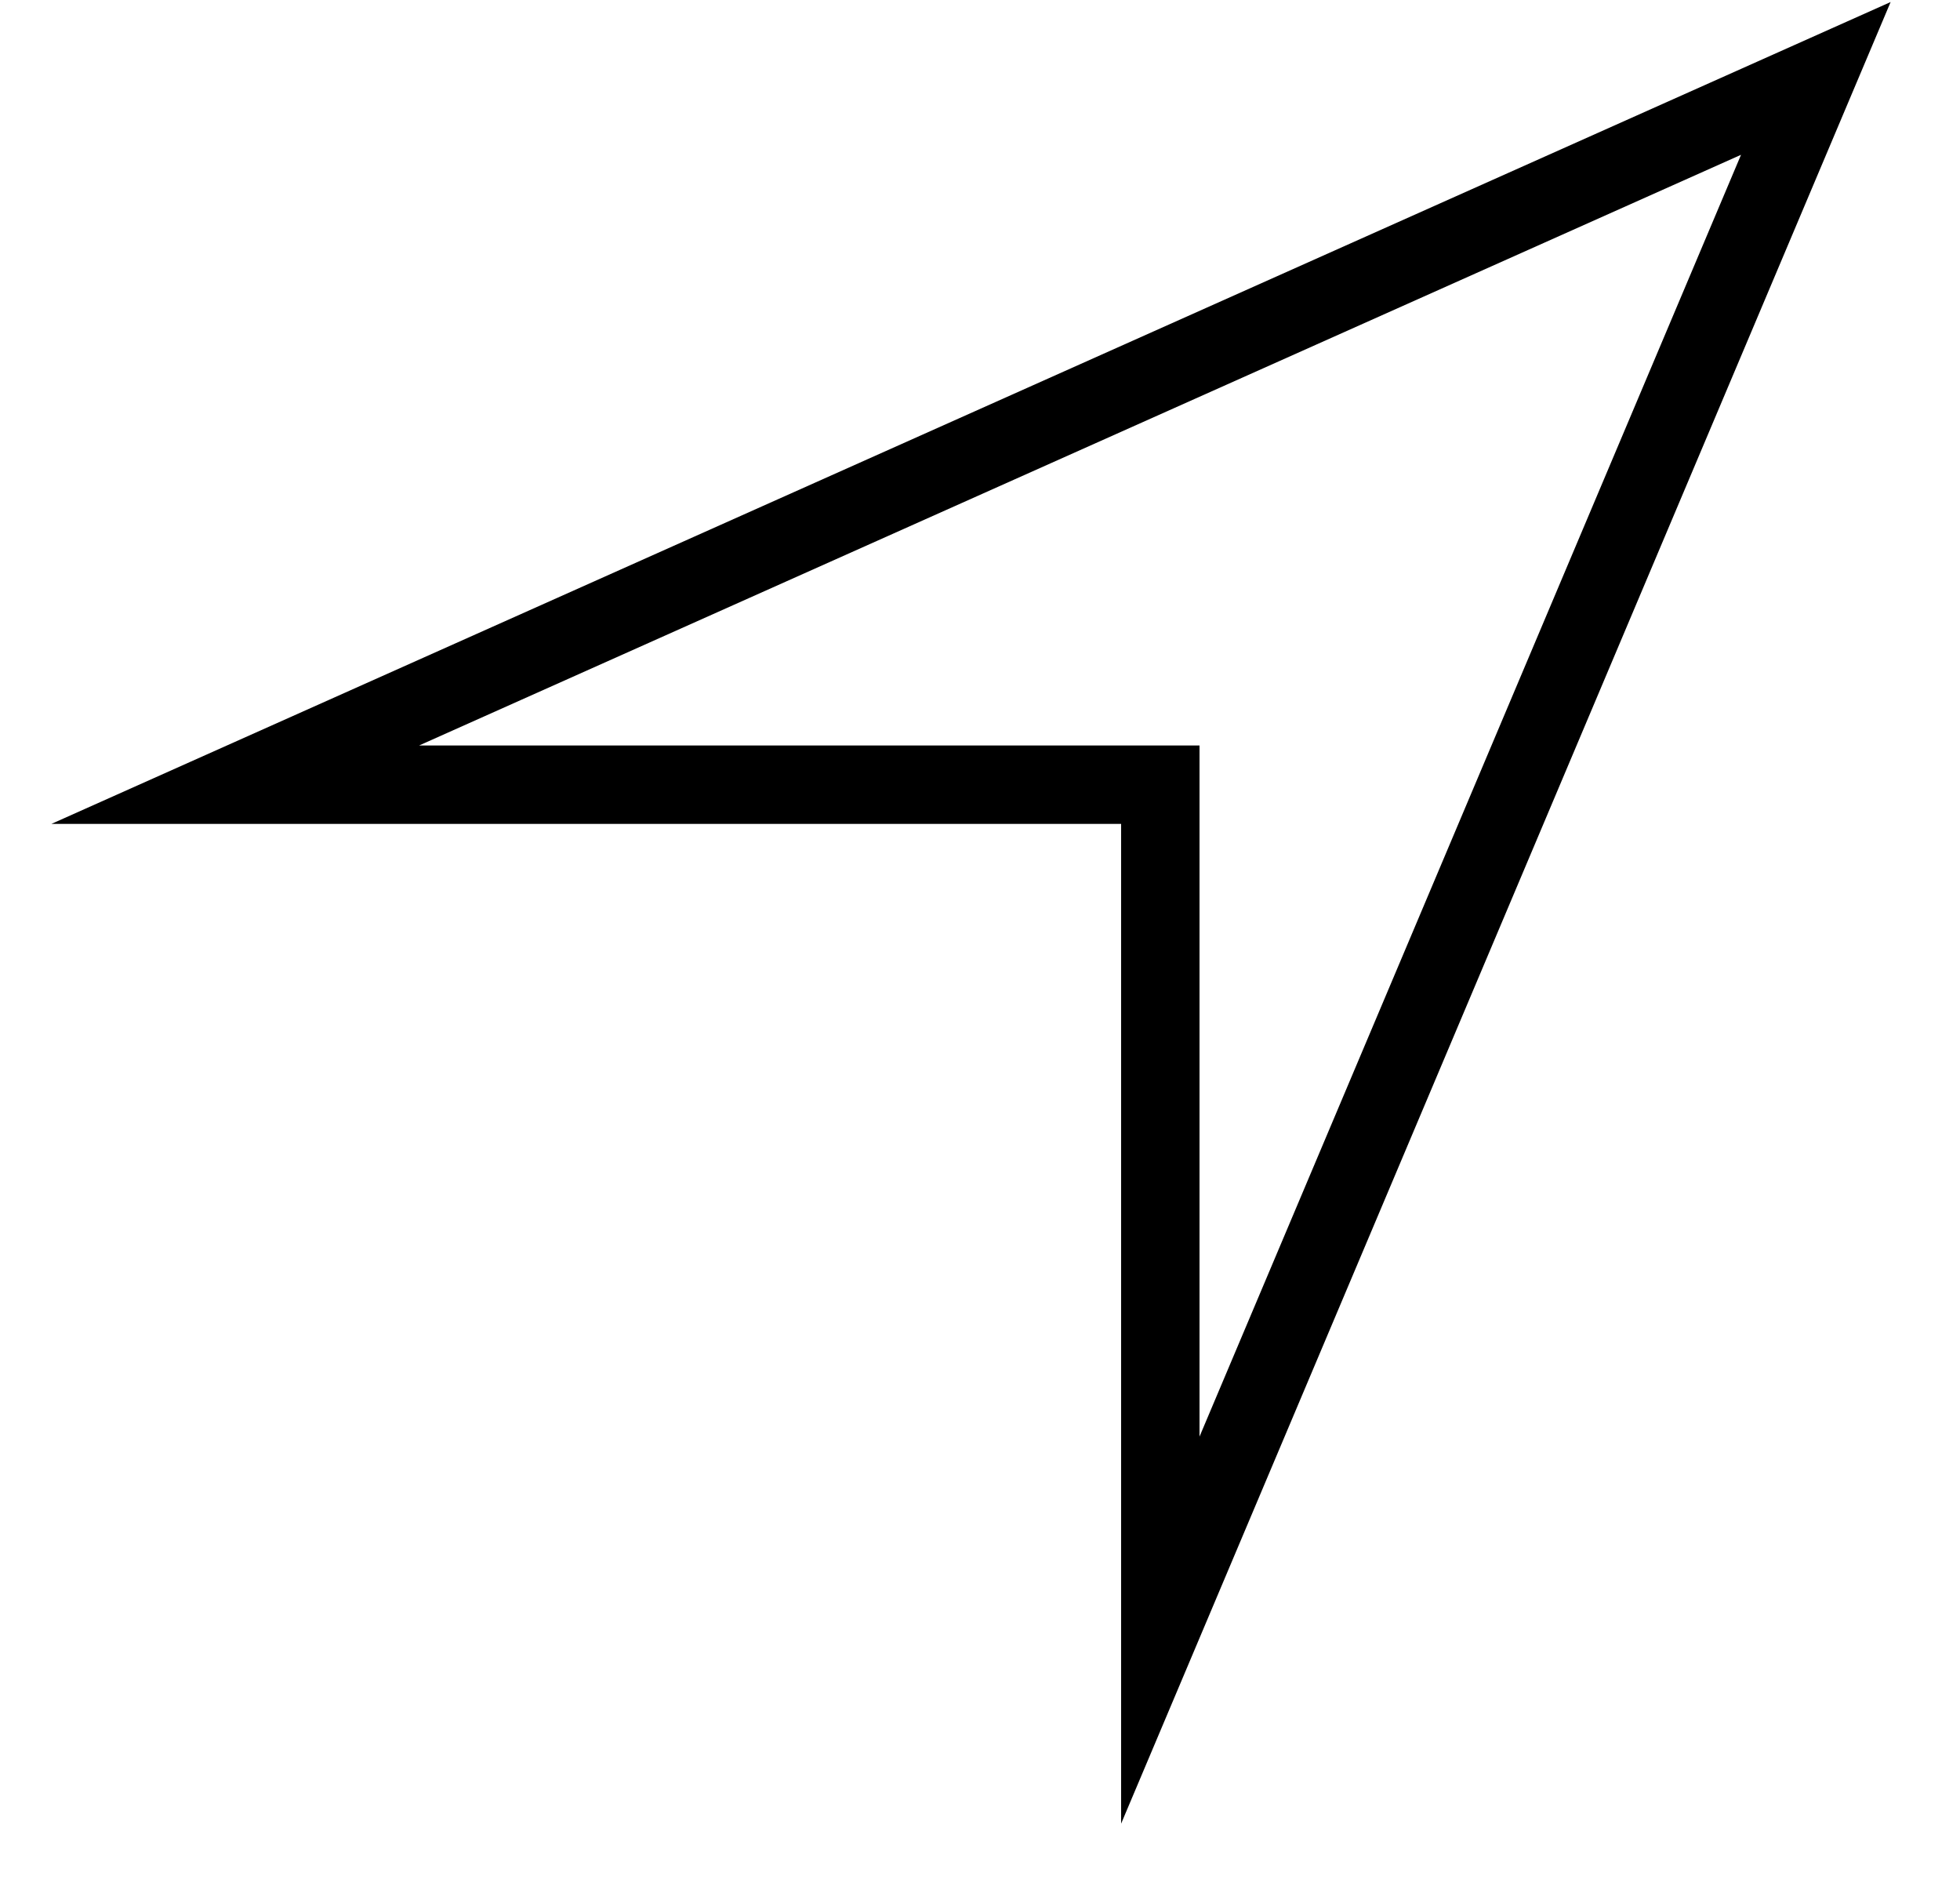 <svg width="25px" height="24px" viewBox="0 0 25 24" version="1.1" xmlns="http://www.w3.org/2000/svg" xmlns:xlink="http://www.w3.org/1999/xlink">
    <path d="M15.3,9.507 L15.3,18.32 L22.207,1.974 L5.345,9.507 L15.3,9.507 Z M14.3,10.507 L0.655,10.507 L24.115,0.026 L14.3,23.256 L14.3,10.507 Z" />
</svg>
